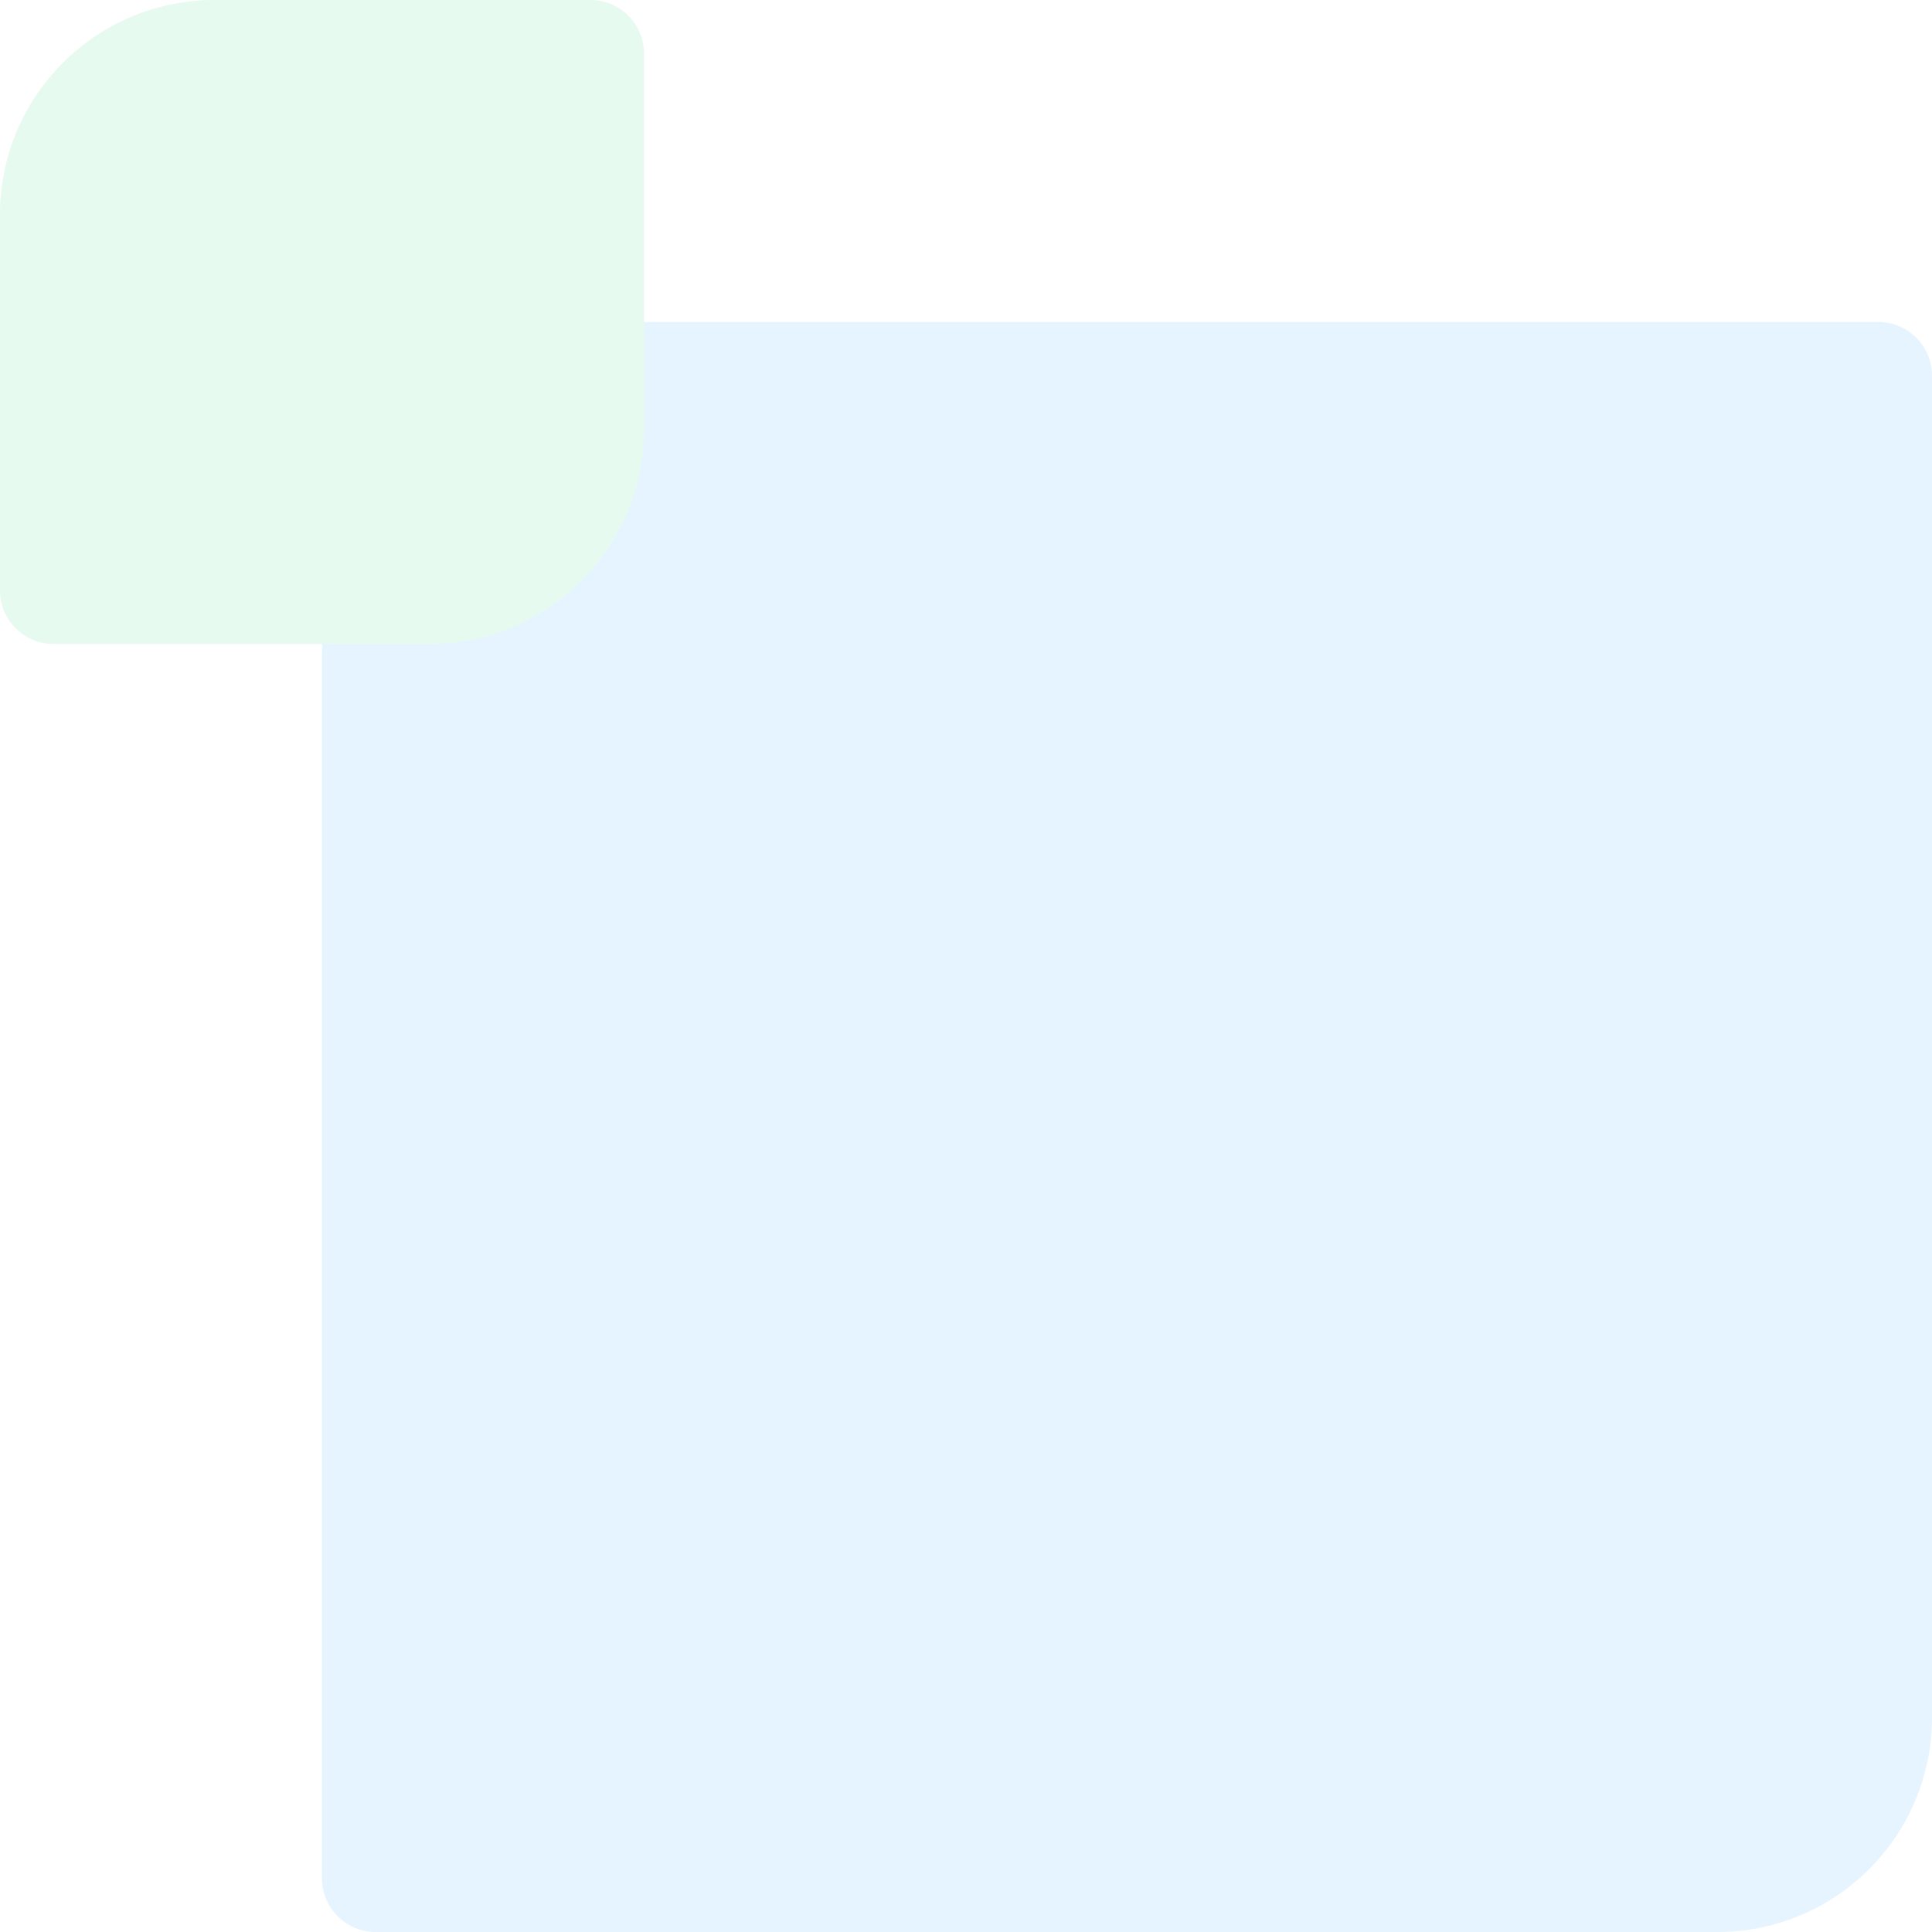 <?xml version="1.0" encoding="UTF-8"?>
<svg width="144px" height="144px" viewBox="0 0 144 144" version="1.1" xmlns="http://www.w3.org/2000/svg" xmlns:xlink="http://www.w3.org/1999/xlink">
    <!-- Generator: Sketch 47.1 (45422) - http://www.bohemiancoding.com/sketch -->
    <title>Group 6</title>
    <desc>Created with Sketch.</desc>
    <defs></defs>
    <g id="Developer-Template" stroke="none" stroke-width="1" fill="none" fill-rule="evenodd" opacity="0.1">
        <g transform="translate(-177, -1498)" id="Focus-on-your-users">
            <g transform="translate(177, 1176)">
                <g id="Group-6" transform="translate(0, 322)">
                    <path d="M40,24 L140,24 L140,24 C142.209,24 144,25.791 144,28 L144,128 L144,128 C144,136.837 136.837,144 128,144 L28,144 L28,144 C25.791,144 24,142.209 24,140 L24,40 L24,40 C24,31.163 31.163,24 40,24 Z" id="Rectangle-6-Copy" fill="#0092FF"></path>
                    <path d="M16,0 L44,0 L44,0 C46.209,-4.05812251e-16 48,1.791 48,4 L48,32 L48,32 C48,40.837 40.837,48 32,48 L4,48 L4,48 C1.791,48 2.705415e-16,46.209 0,44 L0,16 L0,16 C-1.082166e-15,7.163 7.163,1.623249e-15 16,0 Z" id="Rectangle-6-Copy-4" fill="#00C759"></path>
                </g>
            </g>
        </g>
    </g>
</svg>